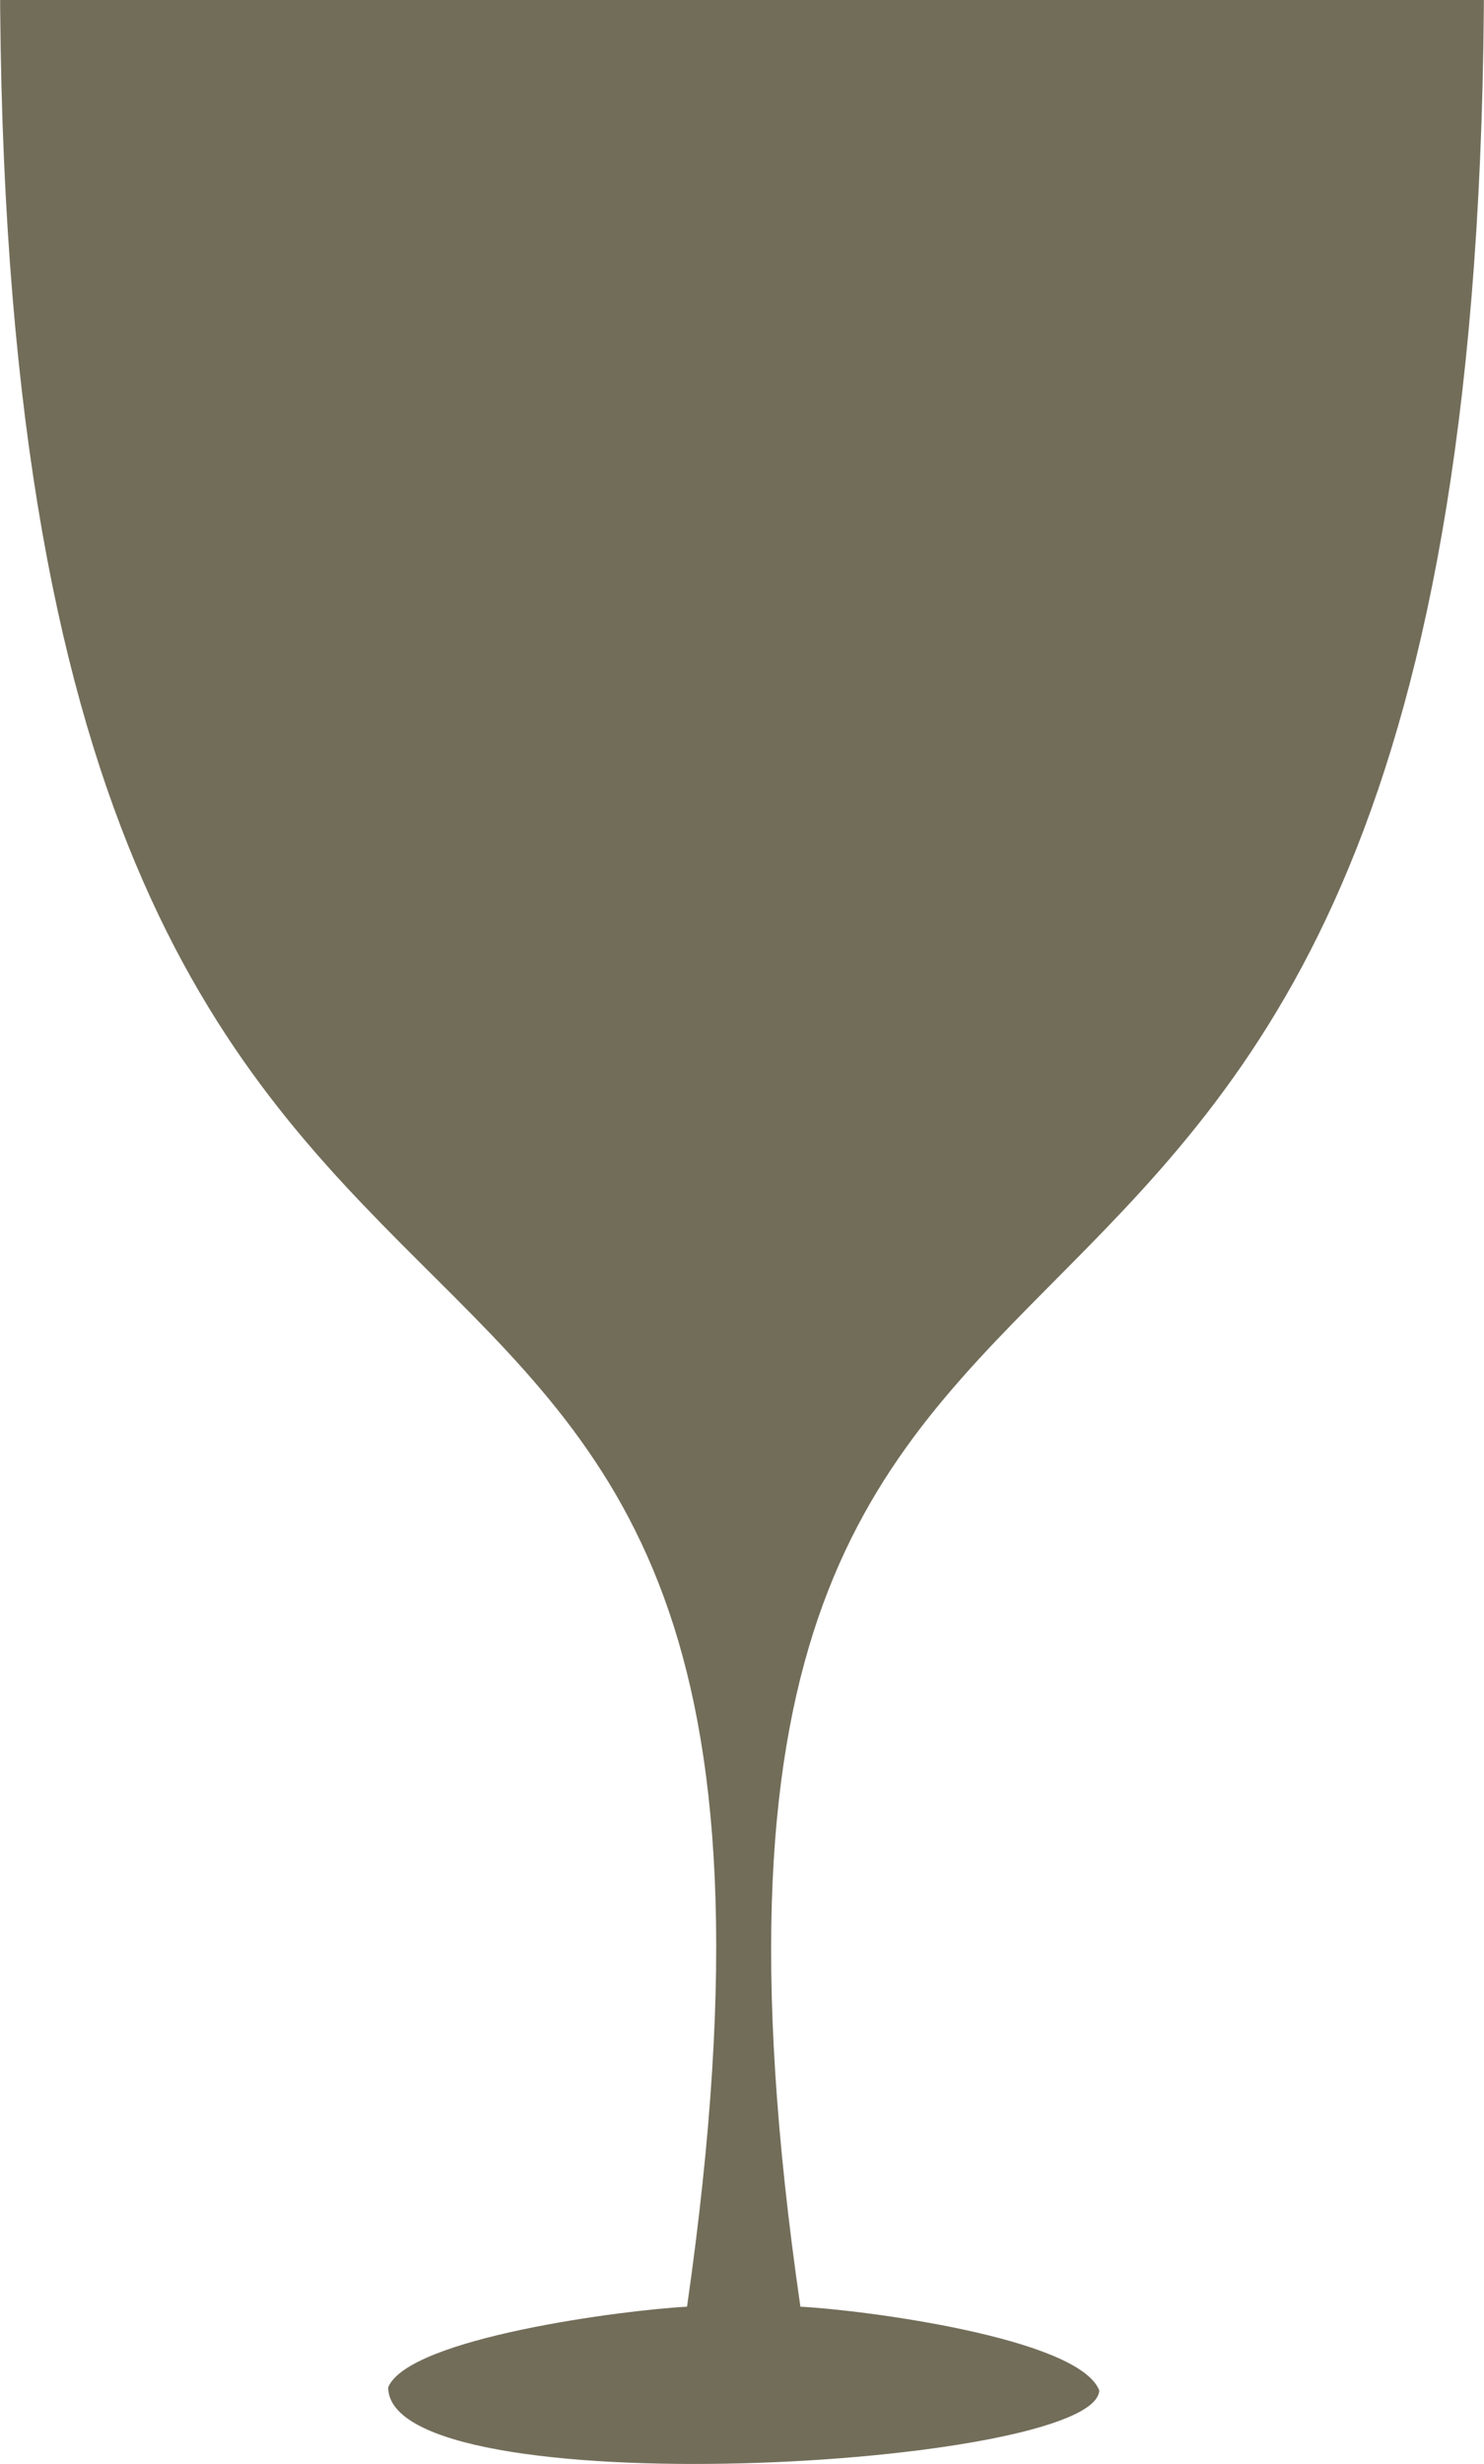 <svg width="47" height="78" viewBox="0 0 47 78" fill="none" xmlns="http://www.w3.org/2000/svg">
<path fill-rule="evenodd" clip-rule="evenodd" d="M47 -1H0C0 53.388 28.07 29.04 21.759 73.022C19.8 73.12 12.946 74.004 12.294 75.574C12.294 79.403 34.706 78.127 34.815 75.672C34.162 74.004 27.308 73.12 25.35 73.022C19.039 29.532 47 53.485 47 -1V-1Z" fill="#726D59"/>
</svg>
